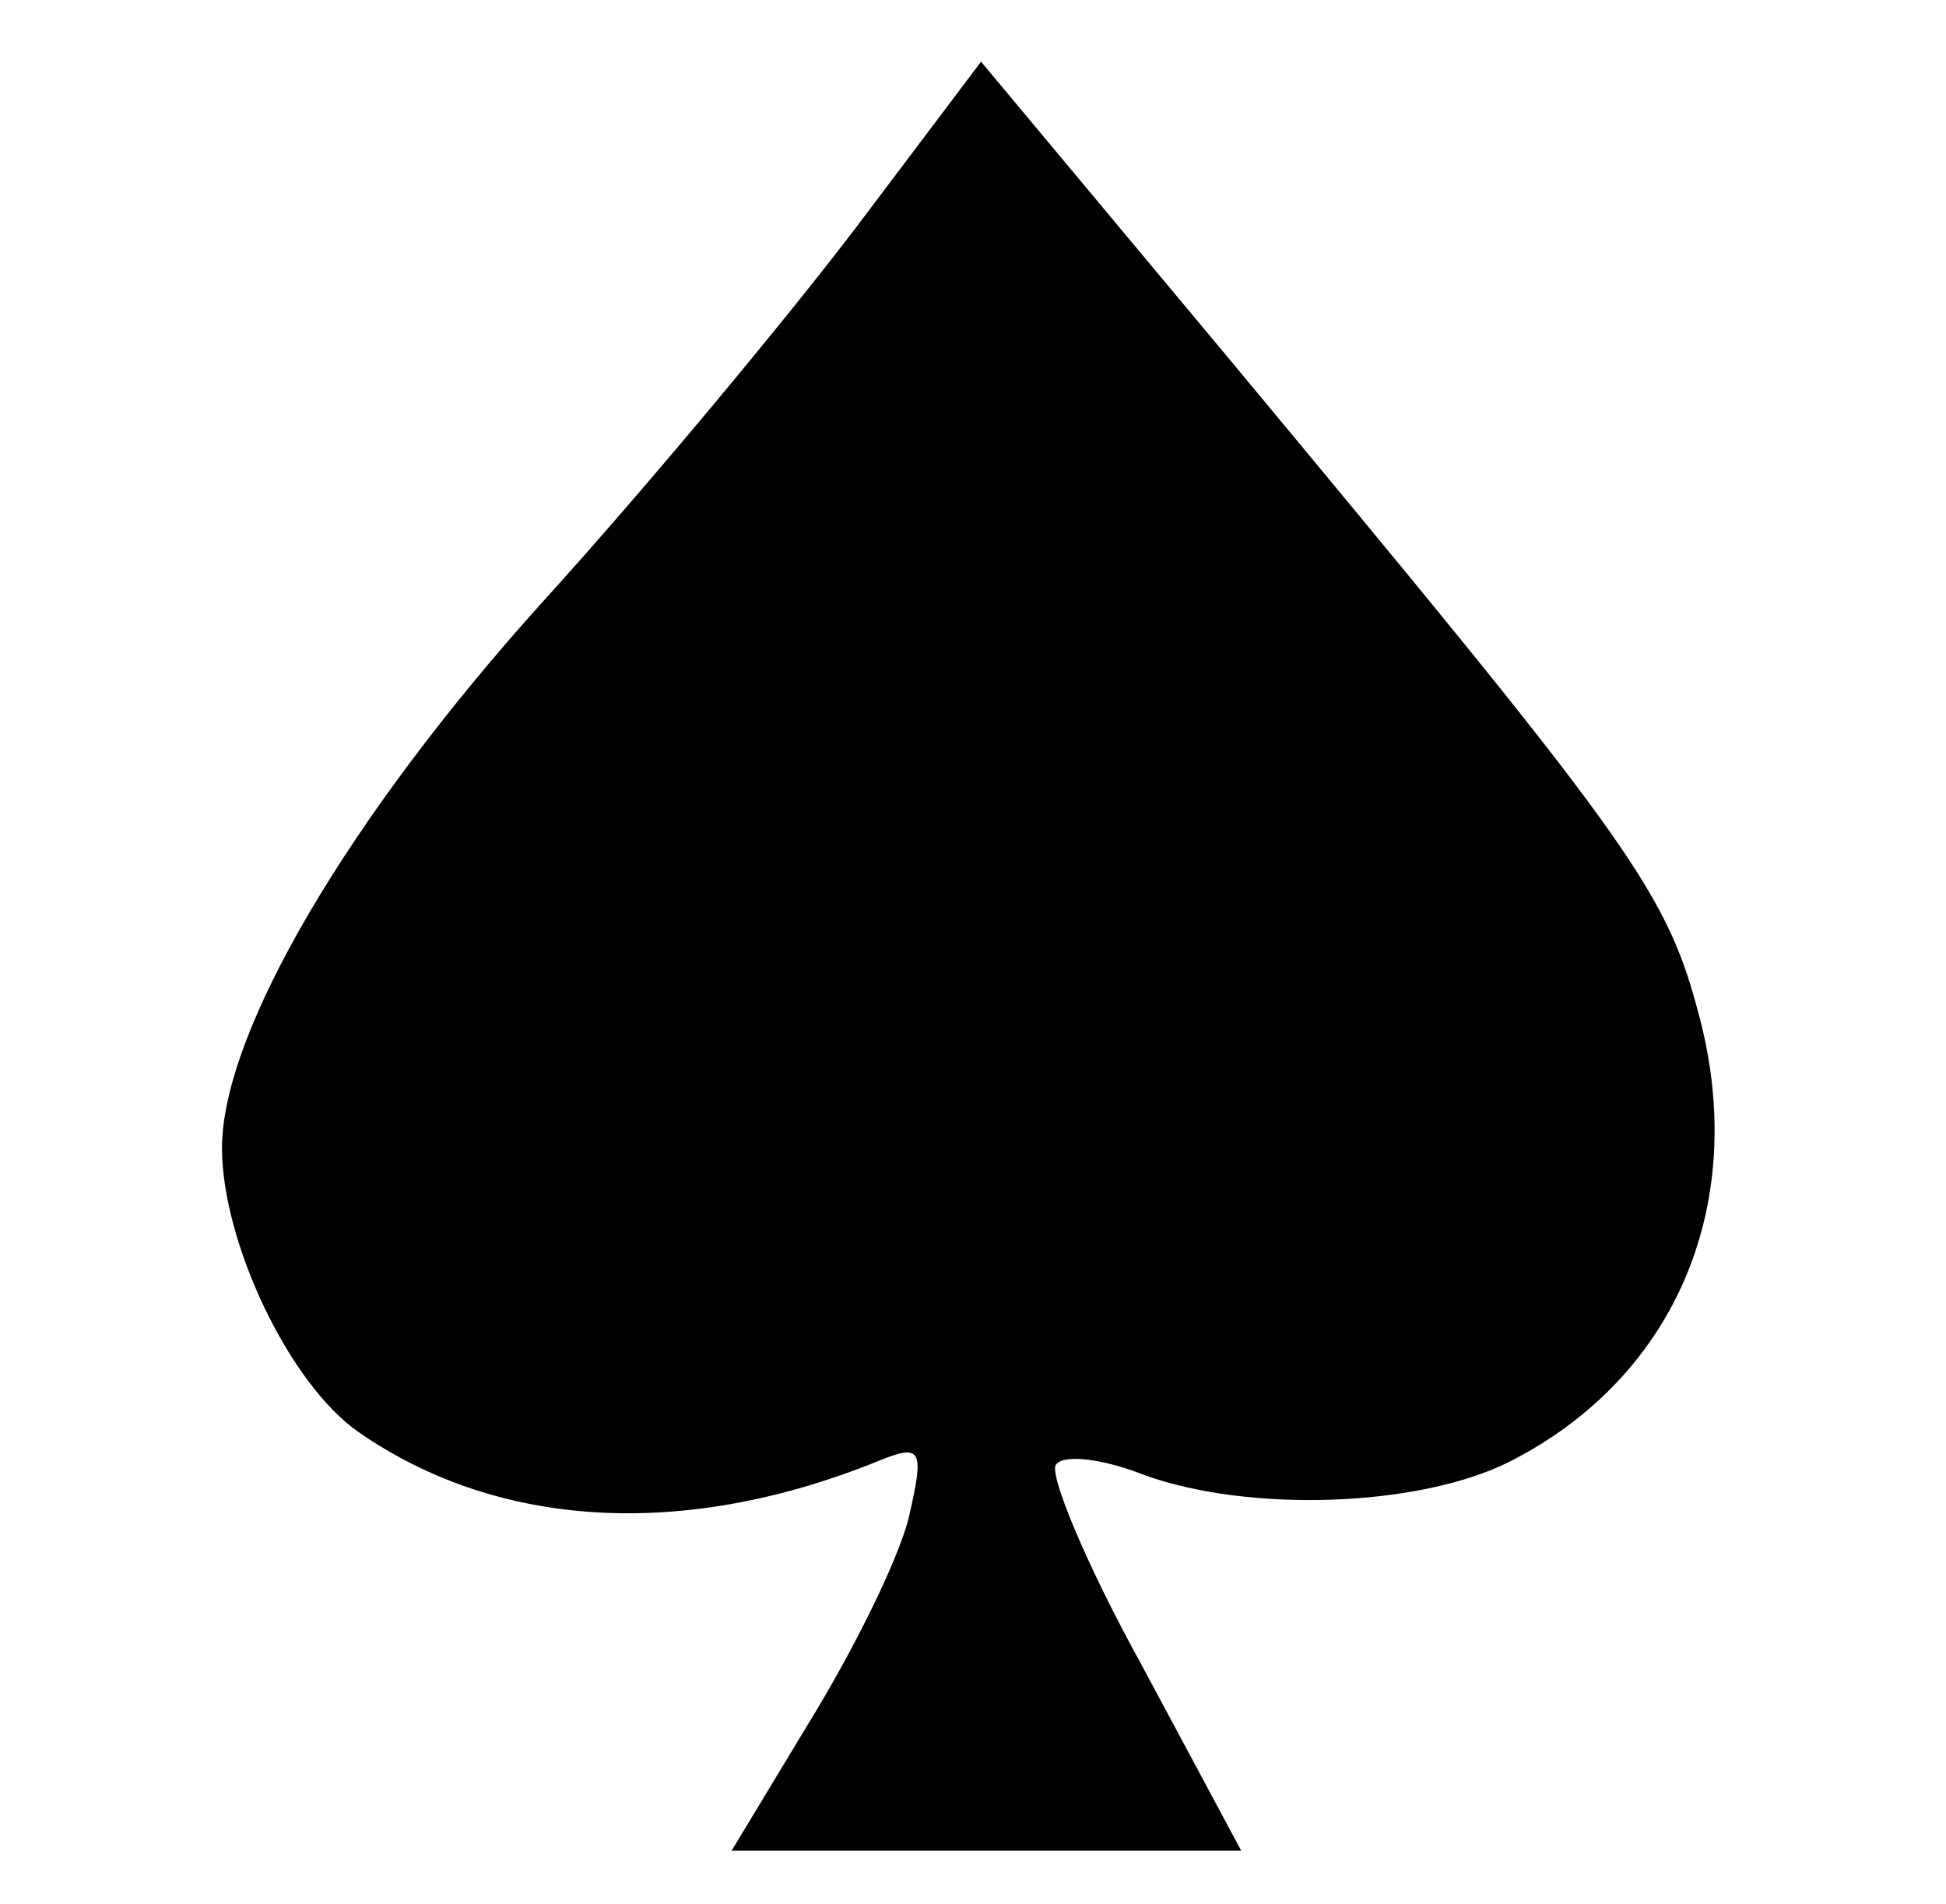 <?xml version="1.0" standalone="no"?>
<!DOCTYPE svg PUBLIC "-//W3C//DTD SVG 20010904//EN"
 "http://www.w3.org/TR/2001/REC-SVG-20010904/DTD/svg10.dtd">
<svg version="1.0" xmlns="http://www.w3.org/2000/svg"
 width="140" height="137" viewBox="0 0 60 71"
 preserveAspectRatio="xMidYMid meet">

<g transform="translate(0,71) scale(0.1,-0.1)"
fill="#000000" stroke="none">
<path d="M257 626 c-25 -33 -78 -97 -118 -141 -72 -80 -119 -160 -119 -203 0
-35 25 -88 51 -106 52 -36 121 -40 193 -11 17 7 18 5 12 -21 -4 -16 -21 -50
-37 -76 l-29 -48 95 0 95 0 -37 69 c-21 38 -35 72 -32 75 3 4 18 2 33 -4 39
-14 102 -12 136 5 63 32 90 98 70 169 -12 45 -28 66 -176 244 l-91 109 -46
-61z"/>
</g>
</svg>
